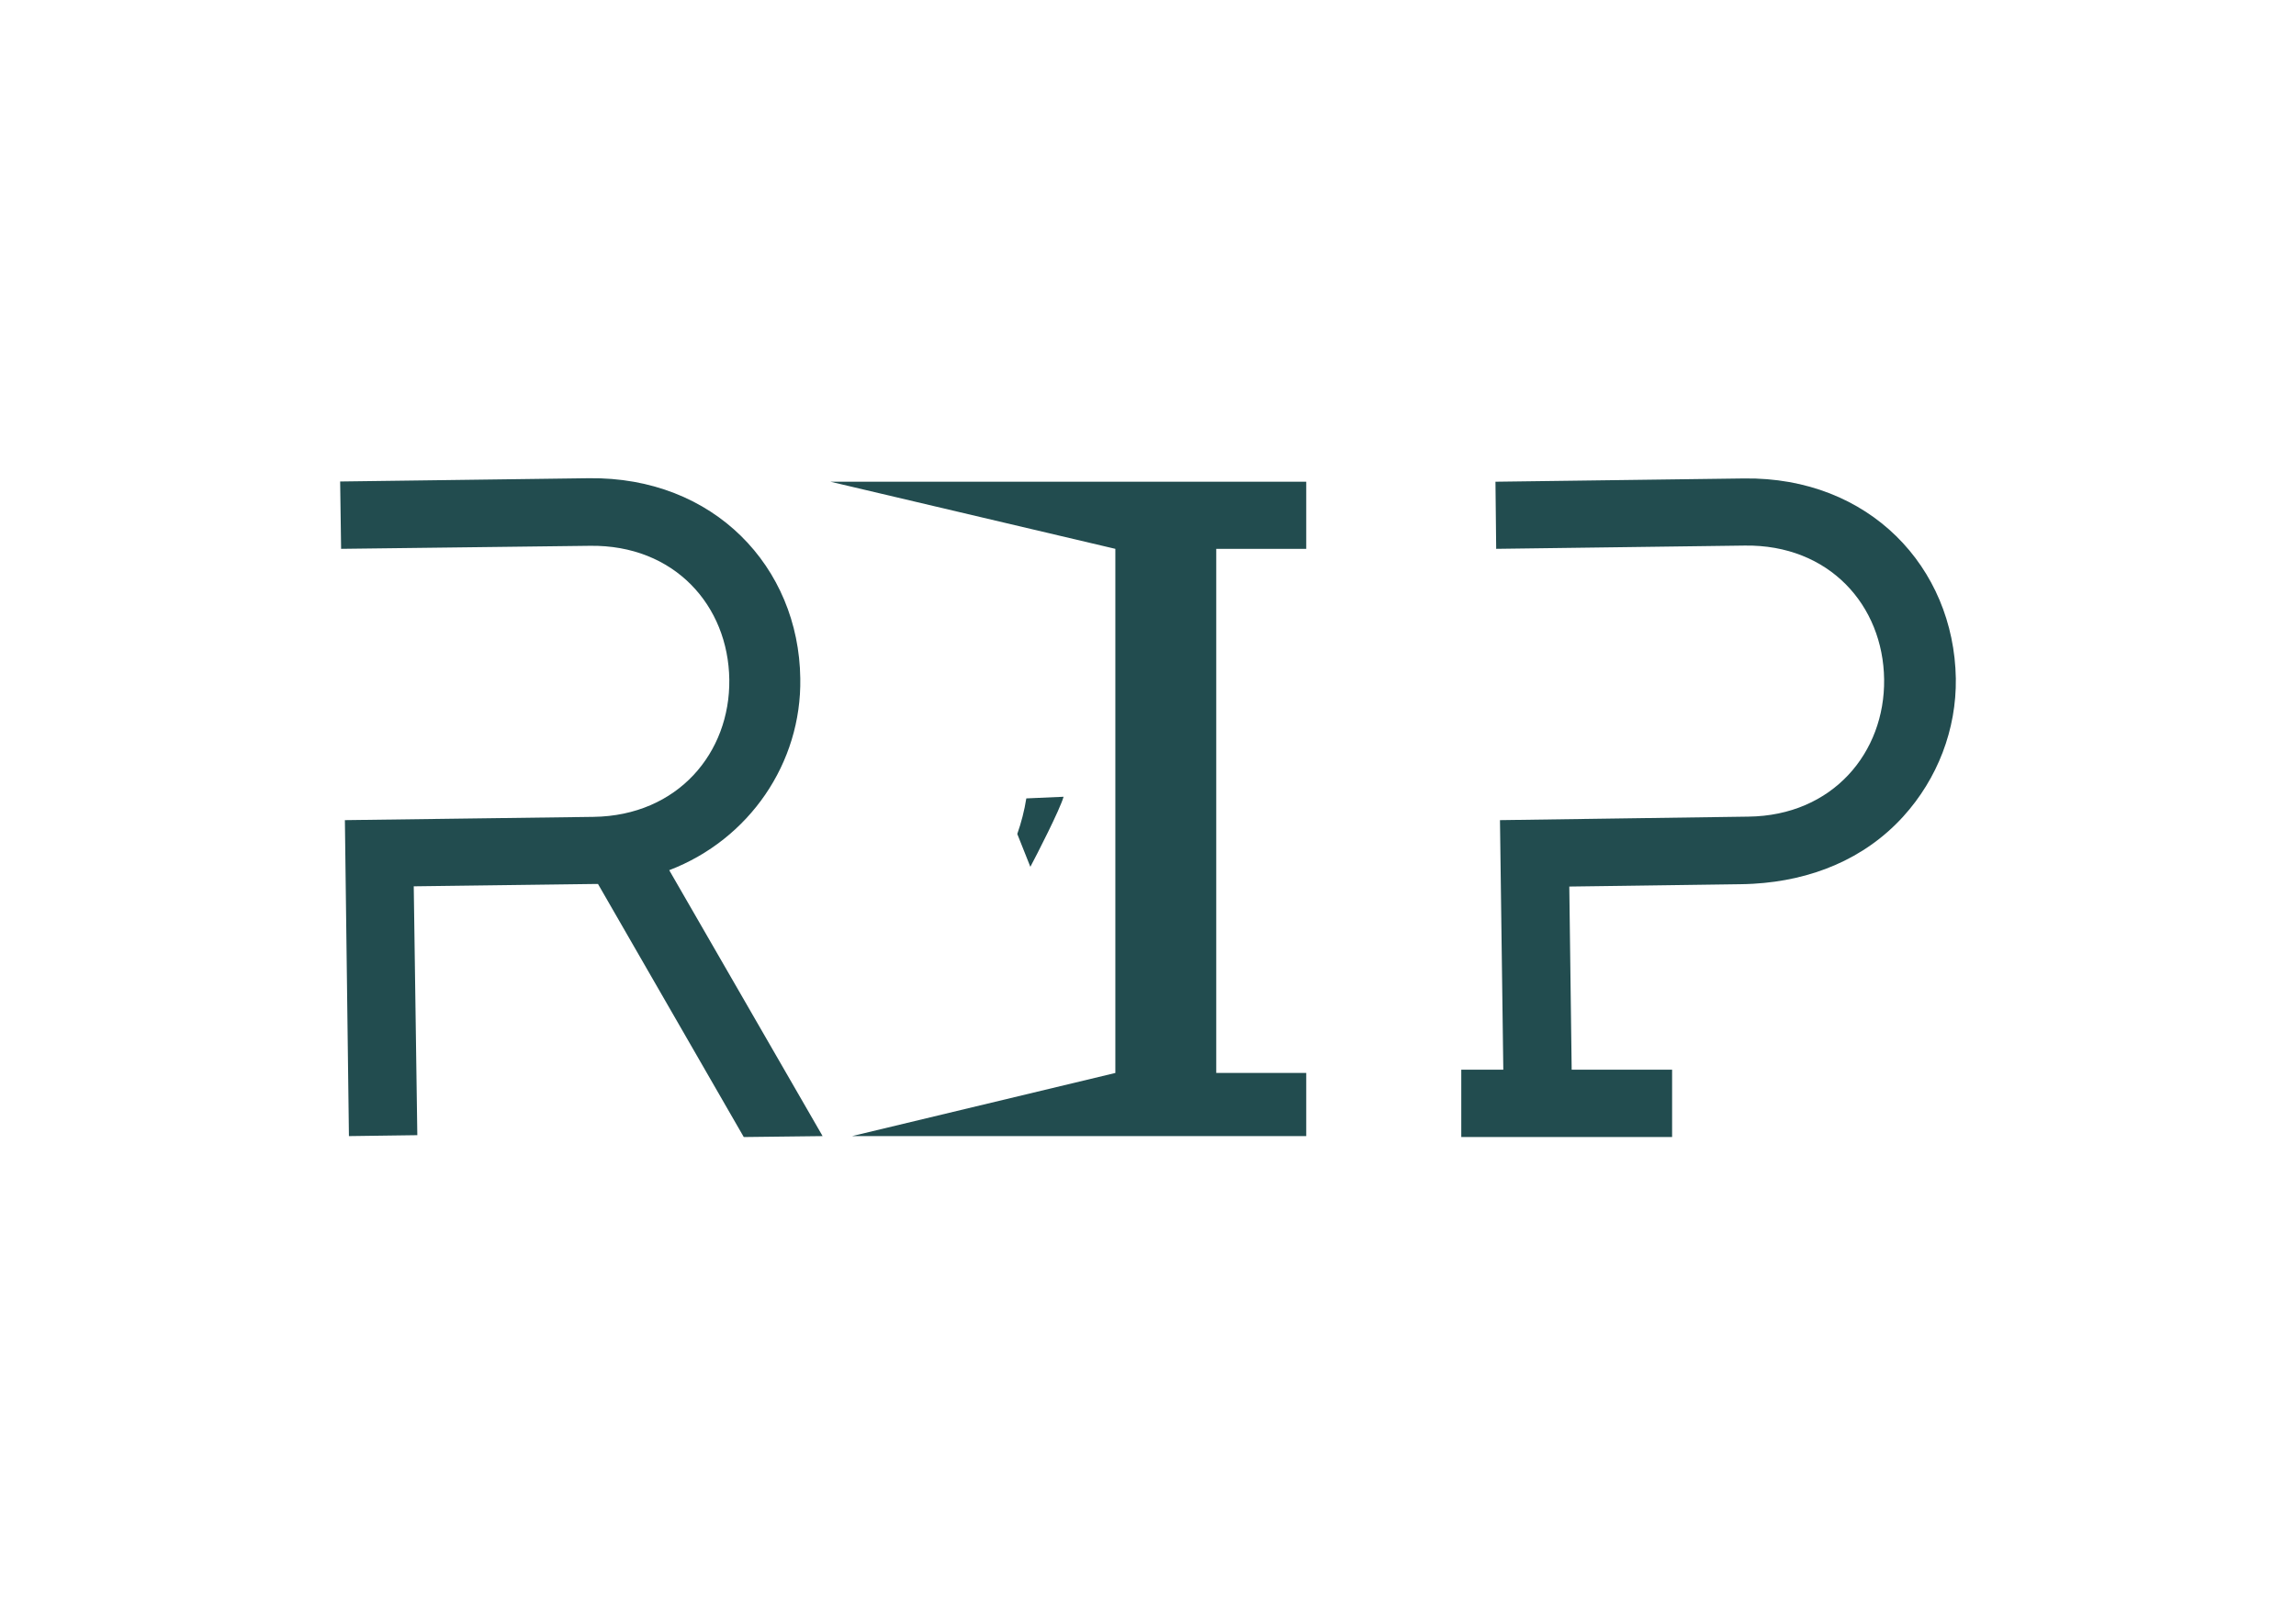 <svg width="108" height="76" viewBox="0 0 108 76" fill="none" xmlns="http://www.w3.org/2000/svg">
<rect width="108" height="76" fill="white"/>
<path d="M31.479 40.944L38.694 53.456L34.986 53.5L28.129 41.593H27.95L19.462 41.703L19.63 53.412L16.413 53.456L16.223 38.589L27.916 38.435C31.892 38.38 34.349 35.409 34.305 31.976C34.26 28.498 31.725 25.626 27.749 25.681L16.045 25.824L16 22.655L27.693 22.501C33.59 22.424 37.577 26.683 37.644 31.921C37.711 35.904 35.243 39.503 31.479 40.944ZM39.062 22.666L52.464 25.824V50.485L40.078 53.456H61.443V50.485H57.21V25.824H61.443V22.666H39.062ZM48.276 37.566C48.186 38.138 48.041 38.699 47.851 39.239L48.466 40.785C48.756 40.246 49.862 38.083 50.029 37.489L48.276 37.566ZM82.037 22.512L70.344 22.666L70.378 25.824L82.071 25.67C86.046 25.615 88.582 28.487 88.626 31.965C88.671 35.398 86.214 38.38 82.238 38.424L70.556 38.589L70.713 50.331H68.736V53.5H78.653V50.331H73.929L73.817 41.714L76.285 41.681C78.139 41.659 79.993 41.626 81.847 41.604C82.059 41.604 82.272 41.593 82.484 41.582C85.164 41.428 87.677 40.449 89.52 38.424C91.139 36.642 92.033 34.32 91.999 31.921C91.91 26.694 87.934 22.435 82.037 22.512Z" fill="#224C4F"/>
</svg>

